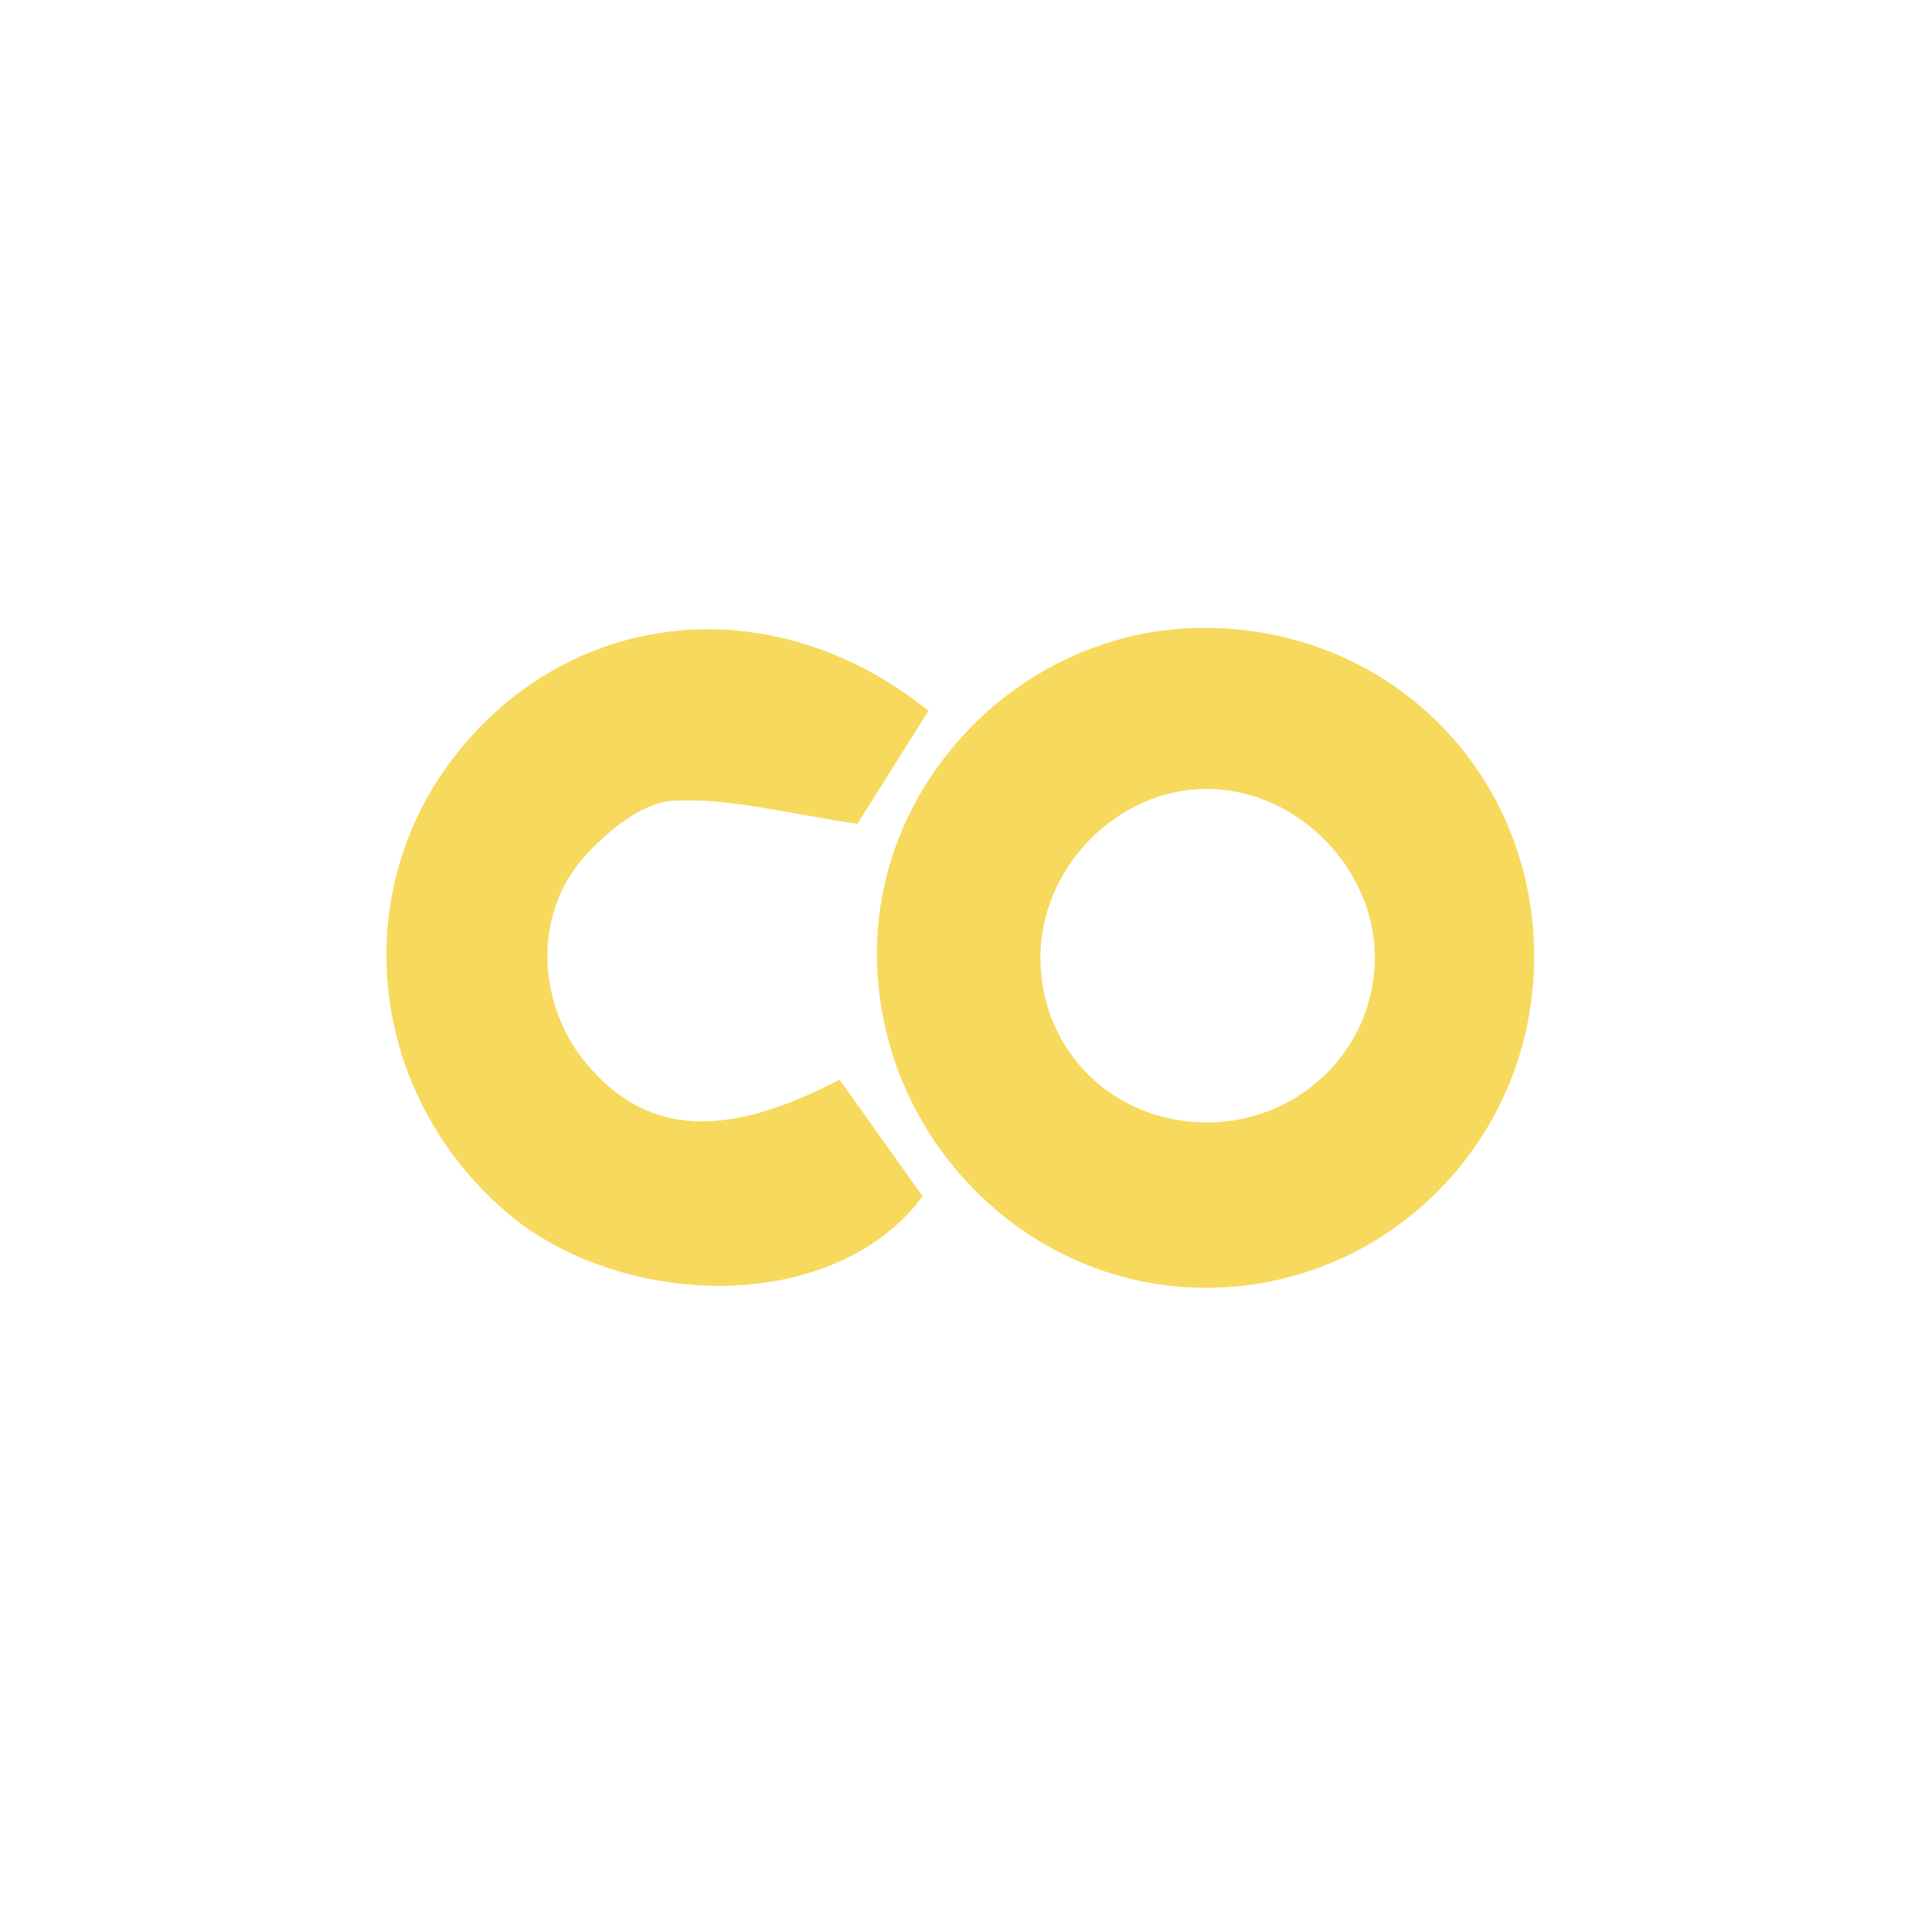 <svg xmlns="http://www.w3.org/2000/svg" xmlns:xlink="http://www.w3.org/1999/xlink" width="40" height="40" version="1.1" viewBox="0 0 40 40"><title>Icon/Colab</title><desc>Created with Sketch.</desc><g id="Icon/Colab" fill="none" fill-rule="evenodd" stroke="none" stroke-width="1"><path id="Fill-1" fill="#F7D95D" d="M24.984,23.239 C26.877,23.242 28.418,21.765 28.464,19.901 C28.512,18.022 26.878,16.34 24.998,16.334 C23.116,16.329 21.508,17.984 21.541,19.891 C21.575,21.784 23.068,23.236 24.984,23.239 M24.856,13 C28.69,12.959 31.721,15.912 31.763,19.731 C31.805,23.529 28.794,26.626 25.026,26.662 C21.307,26.698 18.203,23.606 18.156,19.819 C18.11,16.156 21.172,13.04 24.856,13"/><path id="Fill-4" fill="#F7D95D" d="M19.224,14.717 C18.647,15.633 18.11,16.485 17.751,17.056 C16.33,16.853 15.122,16.514 13.936,16.579 C13.286,16.615 12.548,17.224 12.071,17.769 C11.031,18.954 11.127,20.808 12.136,22.015 C13.366,23.49 14.973,23.614 17.382,22.353 C17.955,23.157 18.537,23.976 19.103,24.769 C17.231,27.268 12.824,27.101 10.483,25.095 C7.631,22.65 7.156,18.479 9.474,15.579 C11.871,12.582 16.017,12.138 19.224,14.717"/></g></svg>